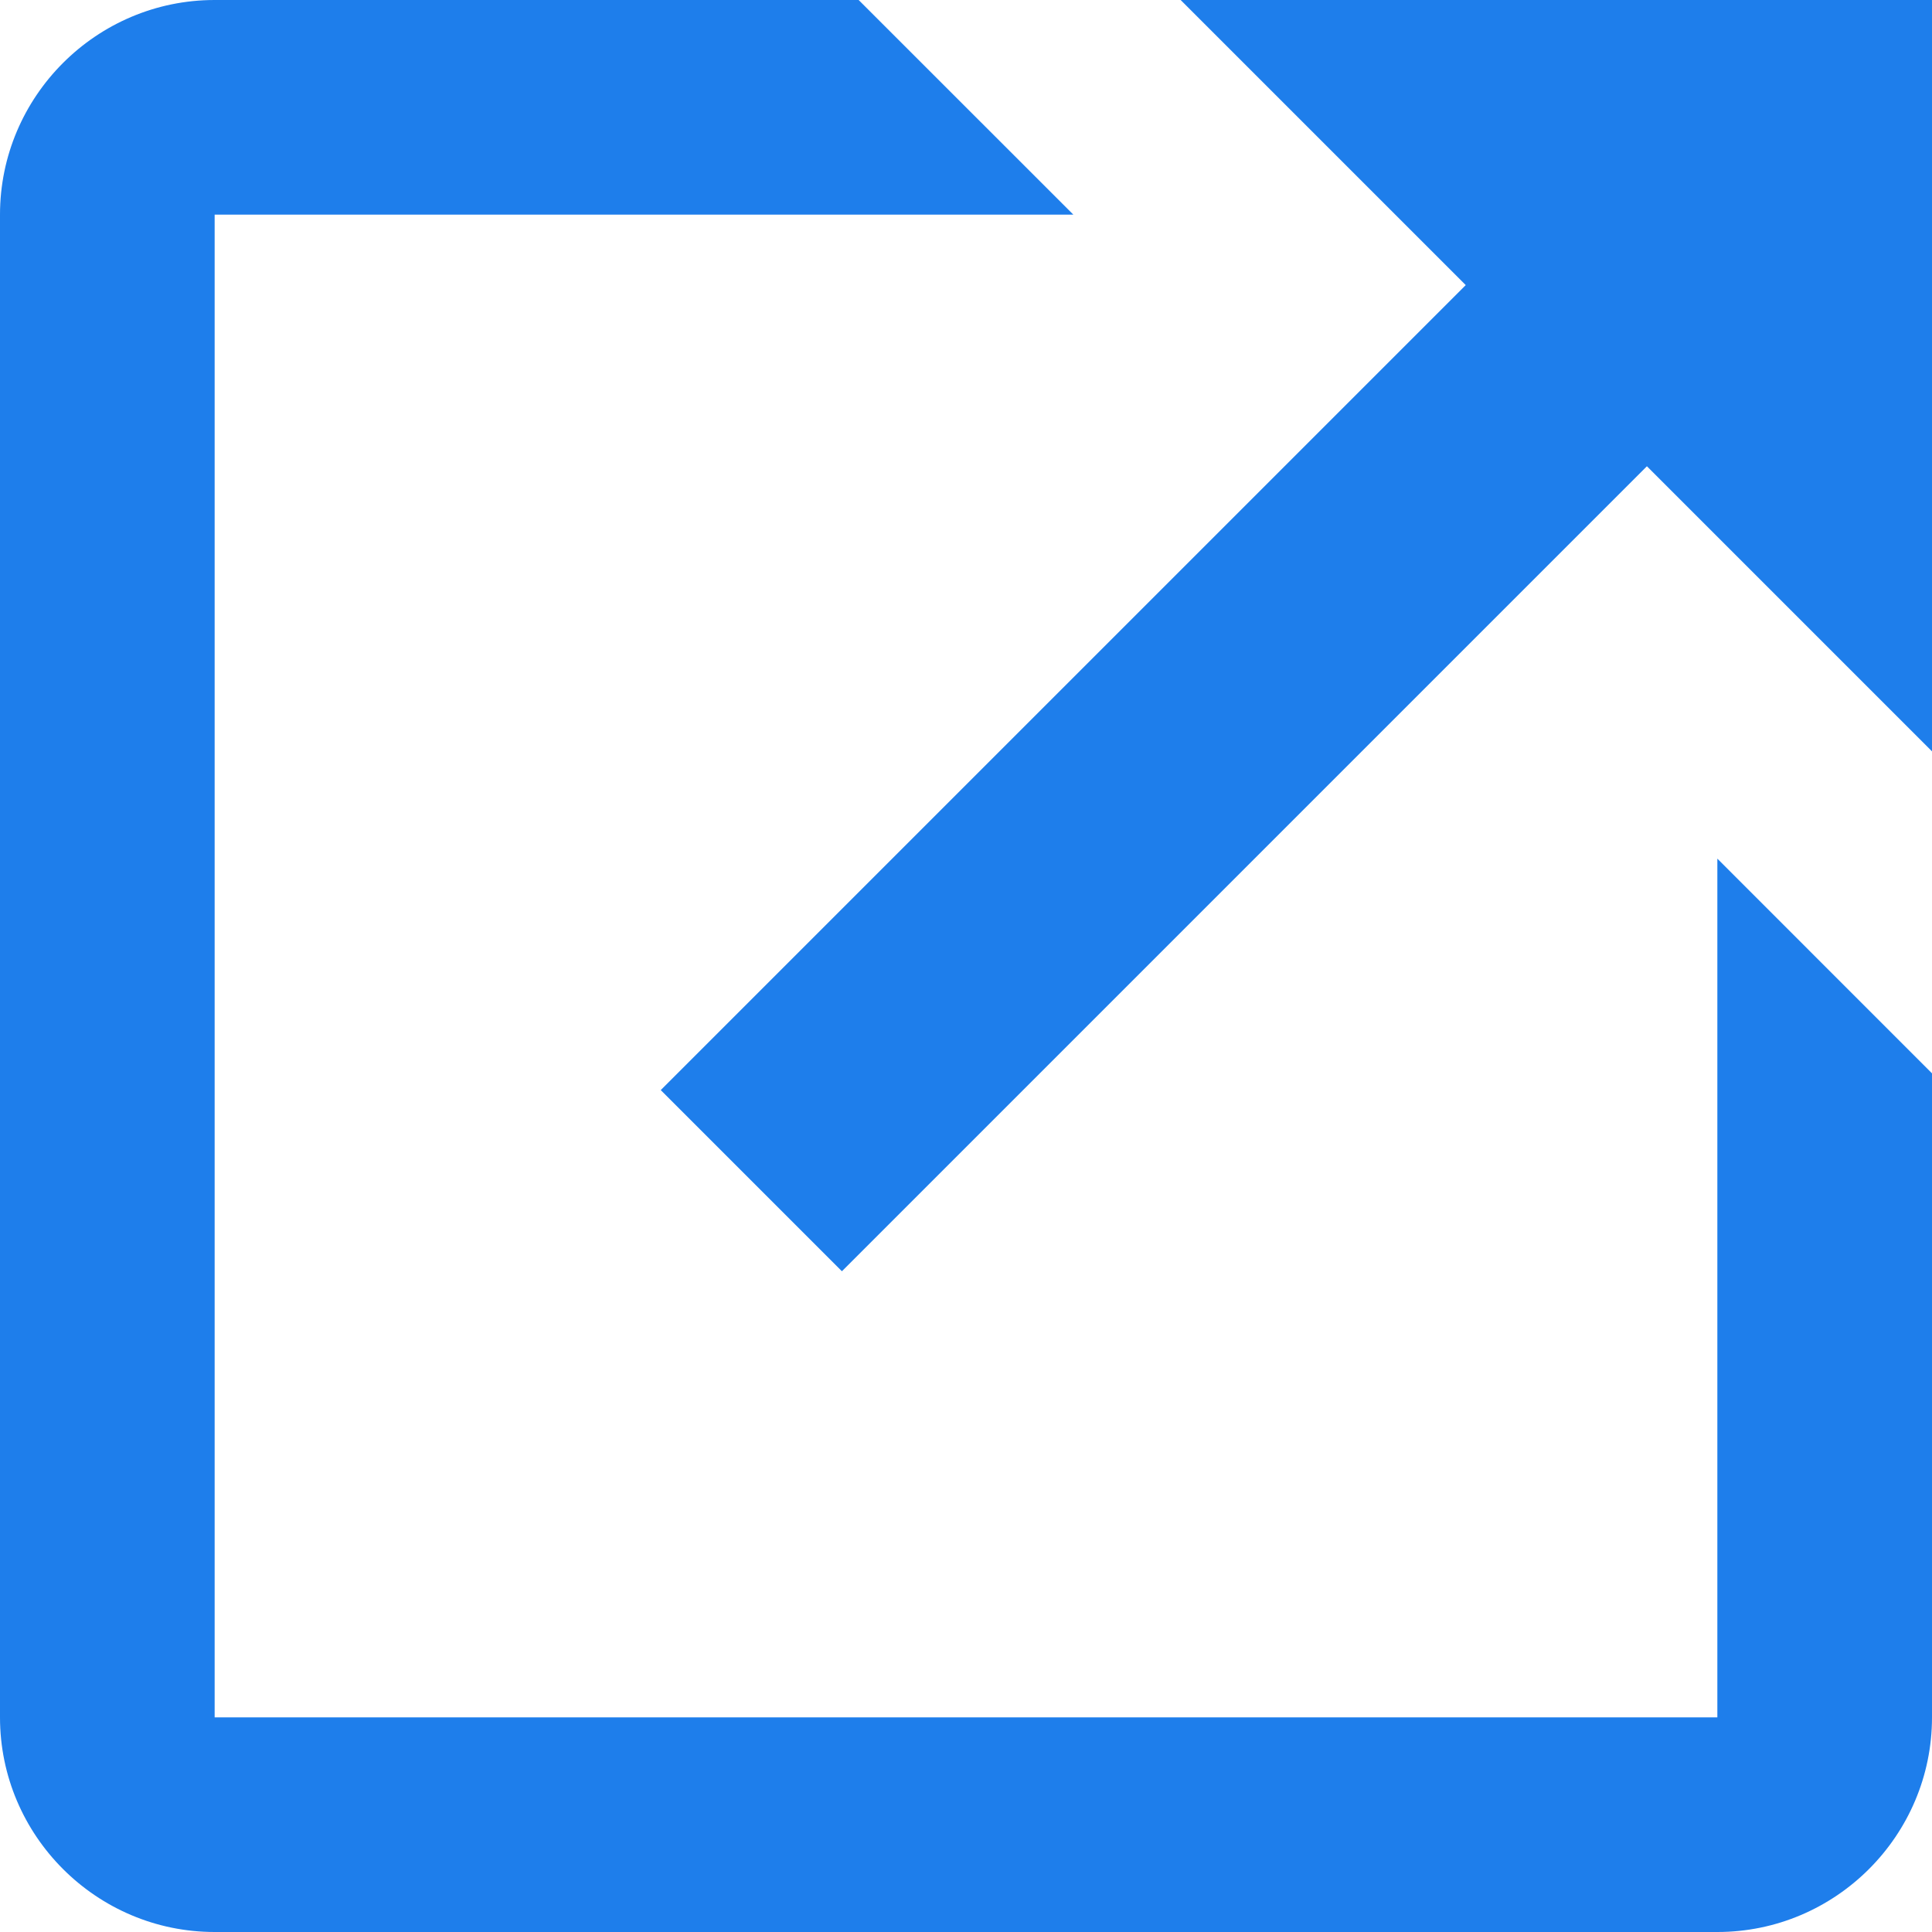 <?xml version="1.0" encoding="UTF-8" standalone="no"?><!-- Generator: Gravit.io --><svg xmlns="http://www.w3.org/2000/svg" xmlns:xlink="http://www.w3.org/1999/xlink" style="isolation:isolate" viewBox="0 0 30 30" width="30pt" height="30pt"><defs><clipPath id="_clipPath_WixCxKSjIdbVJQoLeSDAHeewIedUEikw"><rect width="30" height="30"/></clipPath></defs><g clip-path="url(#_clipPath_WixCxKSjIdbVJQoLeSDAHeewIedUEikw)"><path d=" M 3.333 0 C 1.497 0 0 1.497 0 3.333 L 0 26.667 C 0 28.503 1.497 30 3.333 30 L 26.667 30 C 28.503 30 30 28.503 30 26.667 L 30 16.667 L 26.667 13.333 L 26.667 26.667 L 3.333 26.667 L 3.333 3.333 L 16.667 3.333 L 13.333 0 L 3.333 0 Z  M 18.333 0 L 22.76 4.427 L 10.26 16.927 L 13.073 19.74 L 25.573 7.24 L 30 11.667 L 30 0 L 18.333 0 Z " fill="rgb(30,126,235)"/></g></svg>